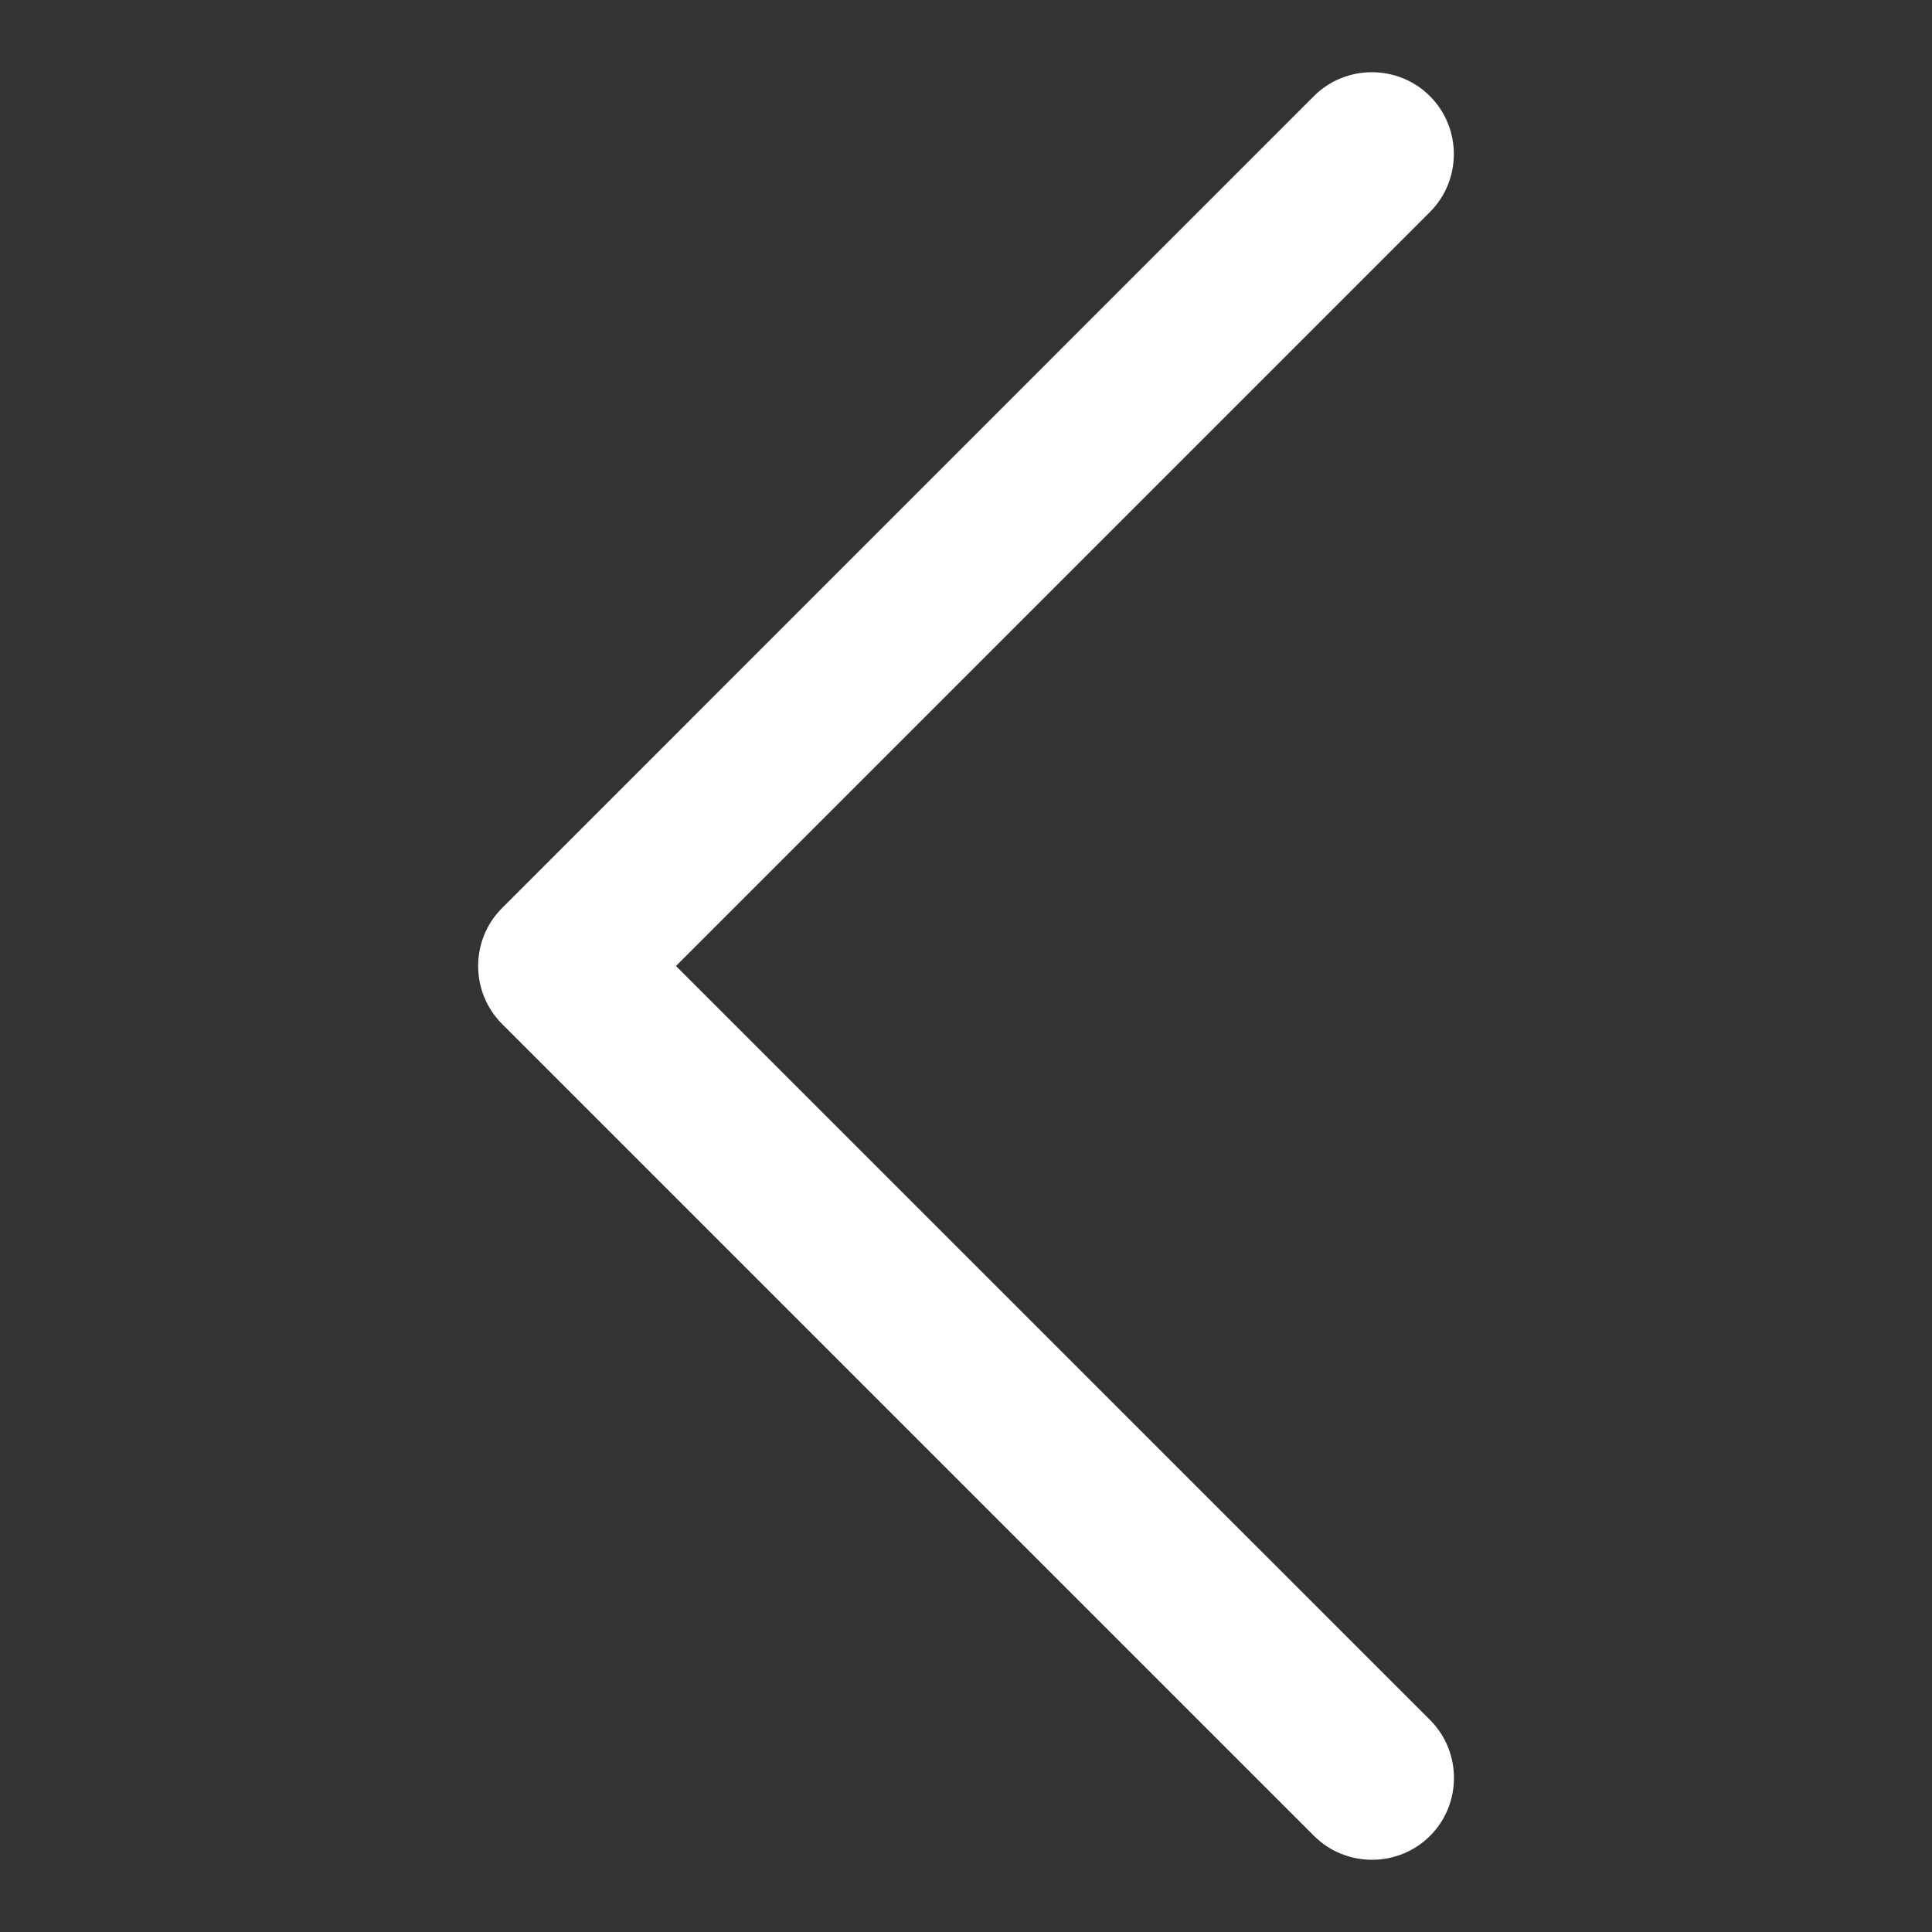 <?xml version="1.0" standalone="no"?><!DOCTYPE svg PUBLIC "-//W3C//DTD SVG 1.1//EN" "http://www.w3.org/Graphics/SVG/1.1/DTD/svg11.dtd"><svg t="1511258981747" class="icon" style="" viewBox="0 0 1024 1024" version="1.1" xmlns="http://www.w3.org/2000/svg" p-id="1638" xmlns:xlink="http://www.w3.org/1999/xlink" width="64" height="64"><rect x="0" y="0" width="1024" height="1024" fill="#333333" stroke="none"/><defs><style type="text/css"></style></defs><path d="M358.272 512l399.597-399.597c16.936-16.877 16.936-44.531 0-61.467-16.877-16.877-44.591-16.877-61.467 0l-430.271 430.331c-16.936 16.877-16.936 44.591 0 61.467l430.331 430.331c16.877 16.877 44.591 16.877 61.467 0 16.936-16.877 16.936-44.591 0-61.467l-399.657-399.597z" p-id="1639" fill="#ffffff"></path></svg>